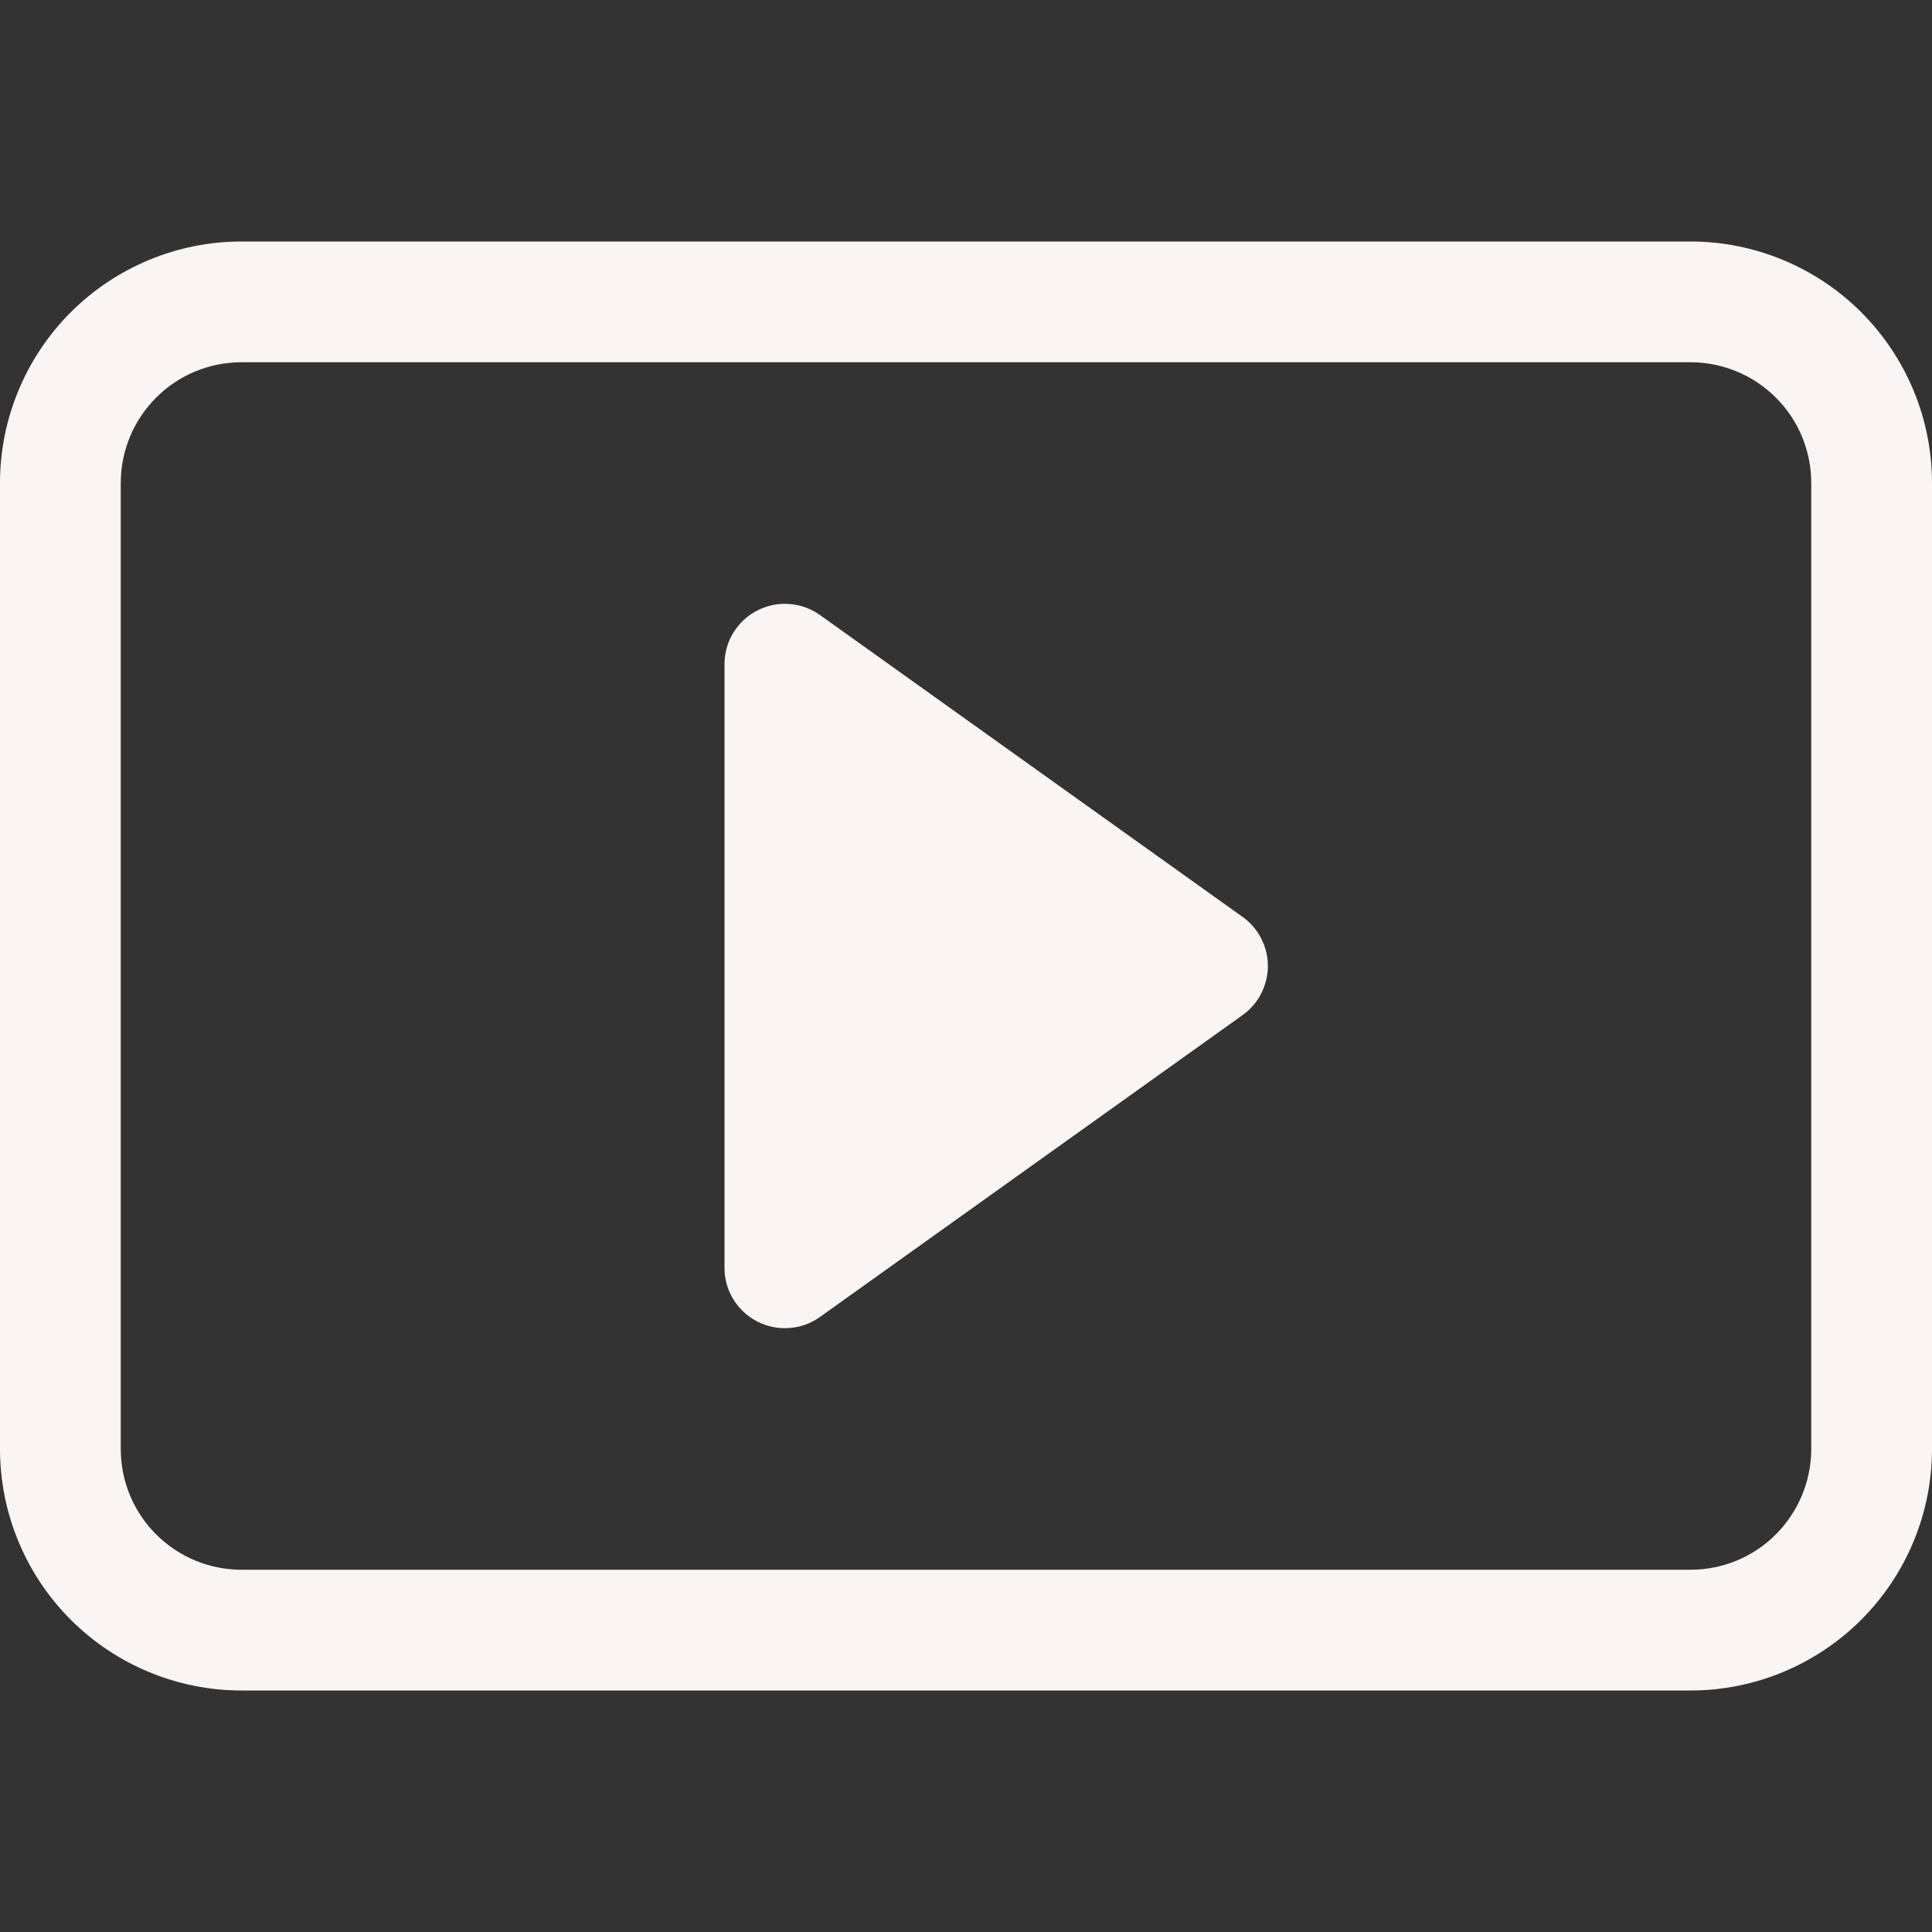<svg fill="none" height="16" viewBox="0 0 16 16" width="16" xmlns="http://www.w3.org/2000/svg"><rect x="0" y="0" width="16" height="16" fill="#333333" stroke="none"/><g fill="#fbf4f4"><path d="m6.79 5.093c-.075-.053-.163-.085-.254-.091-.092-.007-.183.012-.265.054-.082.042-.15.106-.198.184-.048.078-.073.168-.073.26v5c0.0.092.025.182.073.26.048.078.116.142.198.184.082.042.173.061.265.054.092-.006.18-.038.254-.091l3.5-2.5c.065-.046.118-.107.154-.178s.056-.149.056-.229c0-.08-.019-.158-.056-.229-.036-.071-.089-.132-.154-.178z"/><path d="m0 4c0-.53.211-1.039.586-1.414.375-.375.884-.586 1.414-.586h12c.53 0 1.039.211 1.414.586.375.375.586.884.586 1.414v8c0 .53-.211 1.039-.586 1.414s-.884.586-1.414.586h-12c-.53 0-1.039-.211-1.414-.586-.375-.375-.586-.884-.586-1.414zm15 0c0-.265-.105-.52-.293-.707-.188-.188-.442-.293-.707-.293h-12c-.265 0-.52.105-.707.293-.188.188-.293.442-.293.707v8c0 .265.105.52.293.707.188.188.442.293.707.293h12c.265 0 .52-.105.707-.293s.293-.442.293-.707z"/></g></svg>